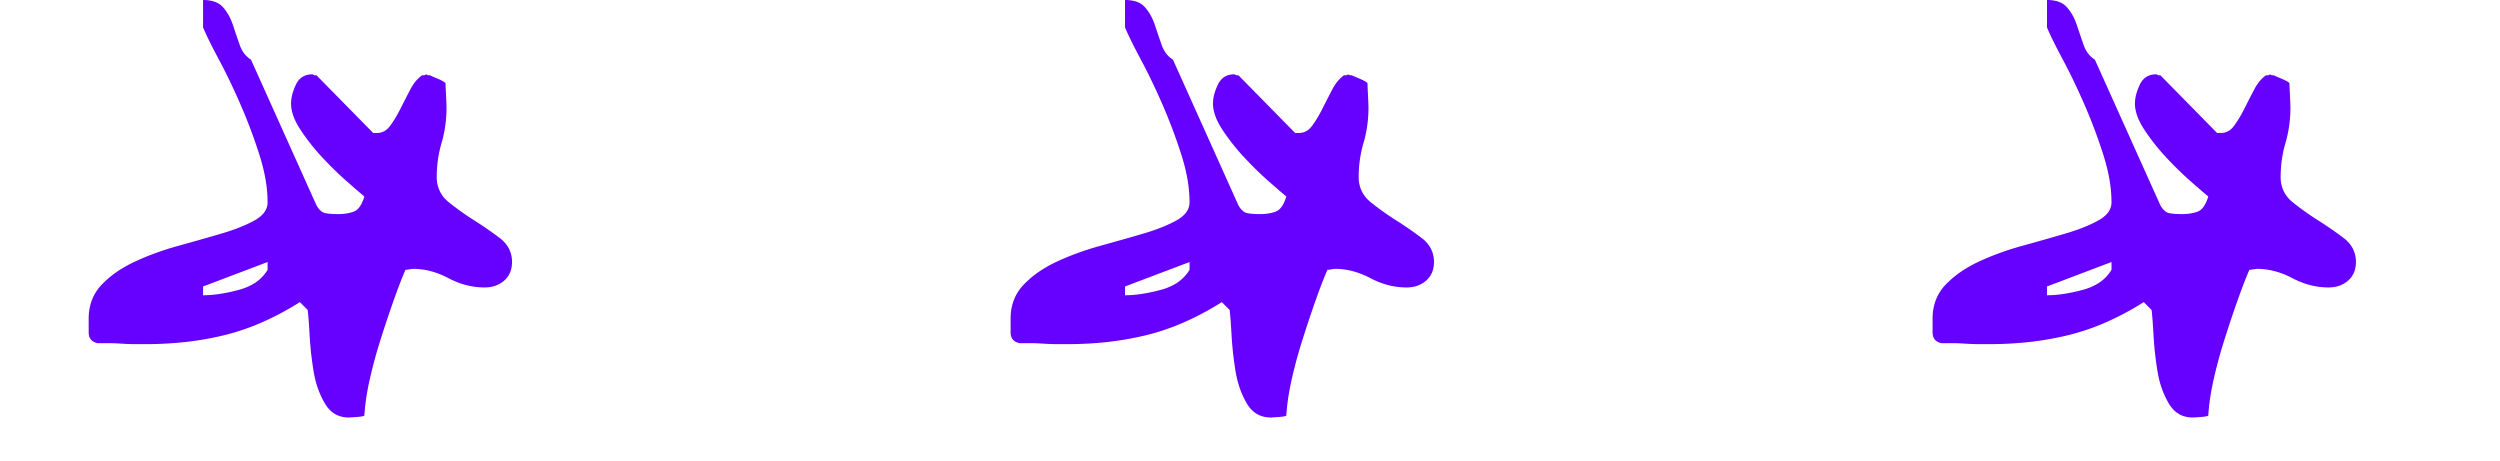 <svg width="114pt" height="21pt" viewBox="0 0 116 23"
    xmlns="http://www.w3.org/2000/svg">
    <g stroke-linecap="round" fill-rule="evenodd" fill="#6600ff">
        <path d="M 10.938 15.479 L 10.547 15.088 A 14.017 14.017 0 0 1 8.46 16.182 A 11.406 11.406 0 0 1 6.836 16.724 A 15.596 15.596 0 0 1 4.146 17.142 A 18.693 18.693 0 0 1 2.832 17.188 L 2.368 17.188 A 11.008 11.008 0 0 1 1.636 17.163 A 10.939 10.939 0 0 0 1.1 17.14 A 9.829 9.829 0 0 0 0.928 17.139 L 0.44 17.139 Q 0.051 17.052 0.006 16.698 A 0.771 0.771 0 0 1 0 16.602 L 0 15.918 A 2.621 2.621 0 0 1 0.143 15.039 A 2.279 2.279 0 0 1 0.659 14.209 A 5.041 5.041 0 0 1 1.644 13.423 A 6.403 6.403 0 0 1 2.319 13.062 Q 3.32 12.598 4.468 12.28 A 166.143 166.143 0 0 0 5.579 11.969 A 136.253 136.253 0 0 0 6.616 11.67 A 11.041 11.041 0 0 0 7.319 11.44 Q 7.66 11.315 7.949 11.178 A 5.585 5.585 0 0 0 8.277 11.011 A 1.871 1.871 0 0 0 8.578 10.806 Q 8.936 10.503 8.936 10.107 A 6.815 6.815 0 0 0 8.819 8.881 A 9.172 9.172 0 0 0 8.545 7.788 A 25.738 25.738 0 0 0 7.617 5.298 A 32.721 32.721 0 0 0 6.936 3.818 A 26.896 26.896 0 0 0 6.519 3.003 A 38.679 38.679 0 0 1 6.258 2.507 Q 5.896 1.807 5.713 1.367 L 5.713 0 A 2.014 2.014 0 0 1 6.086 0.032 Q 6.491 0.109 6.714 0.366 A 2.454 2.454 0 0 1 7.108 0.998 A 2.964 2.964 0 0 1 7.202 1.245 A 70.898 70.898 0 0 0 7.544 2.246 A 1.543 1.543 0 0 0 7.748 2.644 A 1.266 1.266 0 0 0 8.106 2.979 L 11.377 10.254 A 1.304 1.304 0 0 0 11.484 10.415 Q 11.548 10.495 11.615 10.548 A 0.476 0.476 0 0 0 11.817 10.645 Q 11.981 10.677 12.211 10.688 A 5.165 5.165 0 0 0 12.451 10.693 A 2.703 2.703 0 0 0 12.854 10.665 A 2.017 2.017 0 0 0 13.233 10.571 A 0.591 0.591 0 0 0 13.473 10.403 Q 13.621 10.237 13.73 9.934 A 2.746 2.746 0 0 0 13.77 9.815 A 19.698 19.698 0 0 1 13.603 9.674 Q 13.338 9.448 12.912 9.073 A 124.636 124.636 0 0 1 12.866 9.033 A 16.1 16.1 0 0 1 11.97 8.179 A 18.703 18.703 0 0 1 11.646 7.837 A 10.473 10.473 0 0 1 10.63 6.559 A 9.642 9.642 0 0 1 10.571 6.47 Q 10.249 5.977 10.151 5.544 A 1.663 1.663 0 0 1 10.108 5.176 Q 10.108 4.736 10.352 4.224 A 0.943 0.943 0 0 1 10.571 3.921 Q 10.757 3.755 11.03 3.72 A 1.195 1.195 0 0 1 11.182 3.711 L 11.279 3.76 L 11.377 3.76 L 14.209 6.641 L 14.258 6.641 L 14.404 6.641 A 0.749 0.749 0 0 0 14.949 6.408 A 1.133 1.133 0 0 0 15.064 6.274 A 5.227 5.227 0 0 0 15.35 5.837 A 6.893 6.893 0 0 0 15.576 5.42 A 51.385 51.385 0 0 1 16.065 4.468 A 2.437 2.437 0 0 1 16.292 4.11 Q 16.445 3.912 16.626 3.777 A 1.508 1.508 0 0 1 16.651 3.76 L 16.748 3.76 A 0.156 0.156 0 0 0 16.776 3.758 Q 16.791 3.755 16.803 3.749 A 0.072 0.072 0 0 0 16.821 3.735 L 16.846 3.711 L 16.943 3.76 L 17.041 3.76 A 1.911 1.911 0 0 0 17.093 3.785 Q 17.203 3.835 17.432 3.931 A 3.033 3.033 0 0 1 17.566 3.99 Q 17.749 4.077 17.822 4.15 A 1.994 1.994 0 0 0 17.823 4.201 Q 17.826 4.315 17.84 4.604 A 81.95 81.95 0 0 0 17.847 4.736 A 51.338 51.338 0 0 1 17.856 4.934 Q 17.871 5.257 17.871 5.371 A 6.32 6.32 0 0 1 17.71 6.814 A 5.774 5.774 0 0 1 17.627 7.129 Q 17.383 7.959 17.383 8.838 A 1.616 1.616 0 0 0 17.531 9.536 Q 17.681 9.854 17.984 10.1 A 1.997 1.997 0 0 0 17.993 10.107 A 13.807 13.807 0 0 0 19.263 11.011 Q 19.922 11.426 20.532 11.89 A 1.618 1.618 0 0 1 20.928 12.311 A 1.419 1.419 0 0 1 21.143 13.086 A 1.416 1.416 0 0 1 21.085 13.499 A 1.094 1.094 0 0 1 20.752 14.014 A 1.37 1.37 0 0 1 19.997 14.342 A 1.83 1.83 0 0 1 19.776 14.356 Q 18.848 14.356 17.969 13.892 A 4.122 4.122 0 0 0 17.035 13.53 A 3.42 3.42 0 0 0 16.211 13.428 A 0.352 0.352 0 0 0 16.185 13.429 Q 16.143 13.432 16.066 13.444 A 4.529 4.529 0 0 0 16.016 13.452 A 4.356 4.356 0 0 1 15.956 13.462 Q 15.876 13.474 15.836 13.476 A 0.287 0.287 0 0 1 15.82 13.477 A 20.674 20.674 0 0 0 15.559 14.117 Q 15.431 14.446 15.299 14.814 A 35.093 35.093 0 0 0 15.21 15.064 A 62.99 62.99 0 0 0 14.734 16.473 A 72.264 72.264 0 0 0 14.575 16.968 Q 14.258 17.969 14.038 18.945 A 12.989 12.989 0 0 0 13.861 19.885 A 9.828 9.828 0 0 0 13.77 20.752 A 0.101 0.101 0 0 1 13.737 20.772 Q 13.657 20.805 13.42 20.824 A 4.336 4.336 0 0 1 13.403 20.825 A 21.308 21.308 0 0 1 13.275 20.835 Q 13.114 20.846 13.032 20.849 A 1.361 1.361 0 0 1 12.988 20.85 Q 12.207 20.85 11.792 20.142 A 4.425 4.425 0 0 1 11.321 18.97 A 5.327 5.327 0 0 1 11.231 18.53 Q 11.084 17.627 11.035 16.748 Q 10.988 15.902 10.941 15.508 A 5.479 5.479 0 0 0 10.938 15.479 Z M 56.983 15.479 L 56.592 15.088 A 14.017 14.017 0 0 1 54.505 16.182 A 11.406 11.406 0 0 1 52.881 16.724 A 15.596 15.596 0 0 1 50.191 17.142 A 18.693 18.693 0 0 1 48.877 17.188 L 48.413 17.188 A 11.008 11.008 0 0 1 47.681 17.163 A 10.939 10.939 0 0 0 47.145 17.14 A 9.829 9.829 0 0 0 46.973 17.139 L 46.485 17.139 Q 46.096 17.052 46.051 16.698 A 0.771 0.771 0 0 1 46.045 16.602 L 46.045 15.918 A 2.621 2.621 0 0 1 46.187 15.039 A 2.279 2.279 0 0 1 46.704 14.209 A 5.041 5.041 0 0 1 47.689 13.423 A 6.403 6.403 0 0 1 48.364 13.062 Q 49.365 12.598 50.513 12.28 A 166.143 166.143 0 0 0 51.624 11.969 A 136.253 136.253 0 0 0 52.661 11.67 A 11.041 11.041 0 0 0 53.364 11.44 Q 53.705 11.315 53.994 11.178 A 5.585 5.585 0 0 0 54.321 11.011 A 1.871 1.871 0 0 0 54.623 10.806 Q 54.981 10.503 54.981 10.107 A 6.815 6.815 0 0 0 54.864 8.881 A 9.172 9.172 0 0 0 54.59 7.788 A 25.738 25.738 0 0 0 53.662 5.298 A 32.721 32.721 0 0 0 52.981 3.818 A 26.896 26.896 0 0 0 52.564 3.003 A 38.679 38.679 0 0 1 52.303 2.507 Q 51.941 1.807 51.758 1.367 L 51.758 0 A 2.014 2.014 0 0 1 52.131 0.032 Q 52.536 0.109 52.759 0.366 A 2.454 2.454 0 0 1 53.153 0.998 A 2.964 2.964 0 0 1 53.247 1.245 A 70.898 70.898 0 0 0 53.589 2.246 A 1.543 1.543 0 0 0 53.793 2.644 A 1.266 1.266 0 0 0 54.151 2.979 L 57.422 10.254 A 1.304 1.304 0 0 0 57.529 10.415 Q 57.593 10.495 57.66 10.548 A 0.476 0.476 0 0 0 57.861 10.645 Q 58.025 10.677 58.256 10.688 A 5.165 5.165 0 0 0 58.496 10.693 A 2.703 2.703 0 0 0 58.899 10.665 A 2.017 2.017 0 0 0 59.277 10.571 A 0.591 0.591 0 0 0 59.518 10.403 Q 59.666 10.237 59.775 9.934 A 2.746 2.746 0 0 0 59.815 9.815 A 19.698 19.698 0 0 1 59.648 9.674 Q 59.383 9.448 58.956 9.073 A 124.636 124.636 0 0 1 58.911 9.033 A 16.1 16.1 0 0 1 58.015 8.179 A 18.703 18.703 0 0 1 57.691 7.837 A 10.473 10.473 0 0 1 56.675 6.559 A 9.642 9.642 0 0 1 56.616 6.47 Q 56.294 5.977 56.195 5.544 A 1.663 1.663 0 0 1 56.152 5.176 Q 56.152 4.736 56.397 4.224 A 0.943 0.943 0 0 1 56.616 3.921 Q 56.802 3.755 57.075 3.72 A 1.195 1.195 0 0 1 57.227 3.711 L 57.324 3.76 L 57.422 3.76 L 60.254 6.641 L 60.303 6.641 L 60.449 6.641 A 0.749 0.749 0 0 0 60.994 6.408 A 1.133 1.133 0 0 0 61.109 6.274 A 5.227 5.227 0 0 0 61.395 5.837 A 6.893 6.893 0 0 0 61.621 5.42 A 51.385 51.385 0 0 1 62.11 4.468 A 2.437 2.437 0 0 1 62.337 4.11 Q 62.49 3.912 62.671 3.777 A 1.508 1.508 0 0 1 62.695 3.76 L 62.793 3.76 A 0.156 0.156 0 0 0 62.821 3.758 Q 62.836 3.755 62.847 3.749 A 0.072 0.072 0 0 0 62.866 3.735 L 62.891 3.711 L 62.988 3.76 L 63.086 3.76 A 1.911 1.911 0 0 0 63.138 3.785 Q 63.248 3.835 63.477 3.931 A 3.033 3.033 0 0 1 63.611 3.99 Q 63.794 4.077 63.867 4.15 A 1.994 1.994 0 0 0 63.868 4.201 Q 63.871 4.315 63.885 4.604 A 81.95 81.95 0 0 0 63.892 4.736 A 51.338 51.338 0 0 1 63.901 4.934 Q 63.916 5.257 63.916 5.371 A 6.32 6.32 0 0 1 63.755 6.814 A 5.774 5.774 0 0 1 63.672 7.129 Q 63.428 7.959 63.428 8.838 A 1.616 1.616 0 0 0 63.576 9.536 Q 63.726 9.854 64.029 10.1 A 1.997 1.997 0 0 0 64.038 10.107 A 13.807 13.807 0 0 0 65.308 11.011 Q 65.967 11.426 66.577 11.89 A 1.618 1.618 0 0 1 66.972 12.311 A 1.419 1.419 0 0 1 67.188 13.086 A 1.416 1.416 0 0 1 67.13 13.499 A 1.094 1.094 0 0 1 66.797 14.014 A 1.37 1.37 0 0 1 66.042 14.342 A 1.83 1.83 0 0 1 65.82 14.356 Q 64.893 14.356 64.014 13.892 A 4.122 4.122 0 0 0 63.08 13.53 A 3.42 3.42 0 0 0 62.256 13.428 A 0.352 0.352 0 0 0 62.23 13.429 Q 62.188 13.432 62.111 13.444 A 4.529 4.529 0 0 0 62.061 13.452 A 4.356 4.356 0 0 1 62.001 13.462 Q 61.921 13.474 61.881 13.476 A 0.287 0.287 0 0 1 61.865 13.477 A 20.674 20.674 0 0 0 61.604 14.117 Q 61.476 14.446 61.344 14.814 A 35.093 35.093 0 0 0 61.255 15.064 A 62.99 62.99 0 0 0 60.779 16.473 A 72.264 72.264 0 0 0 60.62 16.968 Q 60.303 17.969 60.083 18.945 A 12.989 12.989 0 0 0 59.906 19.885 A 9.828 9.828 0 0 0 59.815 20.752 A 0.101 0.101 0 0 1 59.782 20.772 Q 59.702 20.805 59.465 20.824 A 4.336 4.336 0 0 1 59.448 20.825 A 21.308 21.308 0 0 1 59.32 20.835 Q 59.159 20.846 59.076 20.849 A 1.361 1.361 0 0 1 59.033 20.85 Q 58.252 20.85 57.837 20.142 A 4.425 4.425 0 0 1 57.366 18.97 A 5.327 5.327 0 0 1 57.276 18.53 Q 57.129 17.627 57.08 16.748 Q 57.033 15.902 56.986 15.508 A 5.479 5.479 0 0 0 56.983 15.479 Z M 103.027 15.479 L 102.637 15.088 A 14.017 14.017 0 0 1 100.549 16.182 A 11.406 11.406 0 0 1 98.926 16.724 A 15.596 15.596 0 0 1 96.236 17.142 A 18.693 18.693 0 0 1 94.922 17.188 L 94.458 17.188 A 11.008 11.008 0 0 1 93.726 17.163 A 10.939 10.939 0 0 0 93.19 17.14 A 9.829 9.829 0 0 0 93.018 17.139 L 92.529 17.139 Q 92.141 17.052 92.096 16.698 A 0.771 0.771 0 0 1 92.09 16.602 L 92.09 15.918 A 2.621 2.621 0 0 1 92.232 15.039 A 2.279 2.279 0 0 1 92.749 14.209 A 5.041 5.041 0 0 1 93.734 13.423 A 6.403 6.403 0 0 1 94.409 13.062 Q 95.41 12.598 96.558 12.28 A 166.143 166.143 0 0 0 97.669 11.969 A 136.253 136.253 0 0 0 98.706 11.67 A 11.041 11.041 0 0 0 99.409 11.44 Q 99.75 11.315 100.039 11.178 A 5.585 5.585 0 0 0 100.366 11.011 A 1.871 1.871 0 0 0 100.668 10.806 Q 101.026 10.503 101.026 10.107 A 6.815 6.815 0 0 0 100.909 8.881 A 9.172 9.172 0 0 0 100.635 7.788 A 25.738 25.738 0 0 0 99.707 5.298 A 32.721 32.721 0 0 0 99.026 3.818 A 26.896 26.896 0 0 0 98.609 3.003 A 38.679 38.679 0 0 1 98.348 2.507 Q 97.986 1.807 97.803 1.367 L 97.803 0 A 2.014 2.014 0 0 1 98.176 0.032 Q 98.581 0.109 98.804 0.366 A 2.454 2.454 0 0 1 99.198 0.998 A 2.964 2.964 0 0 1 99.292 1.245 A 70.898 70.898 0 0 0 99.634 2.246 A 1.543 1.543 0 0 0 99.838 2.644 A 1.266 1.266 0 0 0 100.195 2.979 L 103.467 10.254 A 1.304 1.304 0 0 0 103.574 10.415 Q 103.637 10.495 103.705 10.548 A 0.476 0.476 0 0 0 103.906 10.645 Q 104.07 10.677 104.301 10.688 A 5.165 5.165 0 0 0 104.541 10.693 A 2.703 2.703 0 0 0 104.944 10.665 A 2.017 2.017 0 0 0 105.322 10.571 A 0.591 0.591 0 0 0 105.563 10.403 Q 105.711 10.237 105.82 9.934 A 2.746 2.746 0 0 0 105.86 9.815 A 19.698 19.698 0 0 1 105.693 9.674 Q 105.428 9.448 105.001 9.073 A 124.636 124.636 0 0 1 104.956 9.033 A 16.1 16.1 0 0 1 104.06 8.179 A 18.703 18.703 0 0 1 103.735 7.837 A 10.473 10.473 0 0 1 102.72 6.559 A 9.642 9.642 0 0 1 102.661 6.47 Q 102.339 5.977 102.24 5.544 A 1.663 1.663 0 0 1 102.197 5.176 Q 102.197 4.736 102.442 4.224 A 0.943 0.943 0 0 1 102.661 3.921 Q 102.847 3.755 103.12 3.72 A 1.195 1.195 0 0 1 103.272 3.711 L 103.369 3.76 L 103.467 3.76 L 106.299 6.641 L 106.348 6.641 L 106.494 6.641 A 0.749 0.749 0 0 0 107.039 6.408 A 1.133 1.133 0 0 0 107.153 6.274 A 5.227 5.227 0 0 0 107.44 5.837 A 6.893 6.893 0 0 0 107.666 5.42 A 51.385 51.385 0 0 1 108.154 4.468 A 2.437 2.437 0 0 1 108.382 4.11 Q 108.535 3.912 108.716 3.777 A 1.508 1.508 0 0 1 108.74 3.76 L 108.838 3.76 A 0.156 0.156 0 0 0 108.866 3.758 Q 108.881 3.755 108.892 3.749 A 0.072 0.072 0 0 0 108.911 3.735 L 108.936 3.711 L 109.033 3.76 L 109.131 3.76 A 1.911 1.911 0 0 0 109.183 3.785 Q 109.293 3.835 109.522 3.931 A 3.033 3.033 0 0 1 109.656 3.99 Q 109.839 4.077 109.912 4.15 A 1.994 1.994 0 0 0 109.913 4.201 Q 109.916 4.315 109.93 4.604 A 81.95 81.95 0 0 0 109.937 4.736 A 51.338 51.338 0 0 1 109.946 4.934 Q 109.961 5.257 109.961 5.371 A 6.32 6.32 0 0 1 109.8 6.814 A 5.774 5.774 0 0 1 109.717 7.129 Q 109.473 7.959 109.473 8.838 A 1.616 1.616 0 0 0 109.621 9.536 Q 109.771 9.854 110.073 10.1 A 1.997 1.997 0 0 0 110.083 10.107 A 13.807 13.807 0 0 0 111.353 11.011 Q 112.012 11.426 112.622 11.89 A 1.618 1.618 0 0 1 113.017 12.311 A 1.419 1.419 0 0 1 113.233 13.086 A 1.416 1.416 0 0 1 113.175 13.499 A 1.094 1.094 0 0 1 112.842 14.014 A 1.37 1.37 0 0 1 112.087 14.342 A 1.83 1.83 0 0 1 111.865 14.356 Q 110.938 14.356 110.059 13.892 A 4.122 4.122 0 0 0 109.125 13.53 A 3.42 3.42 0 0 0 108.301 13.428 A 0.352 0.352 0 0 0 108.275 13.429 Q 108.233 13.432 108.156 13.444 A 4.529 4.529 0 0 0 108.106 13.452 A 4.356 4.356 0 0 1 108.046 13.462 Q 107.966 13.474 107.926 13.476 A 0.287 0.287 0 0 1 107.91 13.477 A 20.674 20.674 0 0 0 107.649 14.117 Q 107.521 14.446 107.389 14.814 A 35.093 35.093 0 0 0 107.3 15.064 A 62.99 62.99 0 0 0 106.824 16.473 A 72.264 72.264 0 0 0 106.665 16.968 Q 106.348 17.969 106.128 18.945 A 12.989 12.989 0 0 0 105.951 19.885 A 9.828 9.828 0 0 0 105.86 20.752 A 0.101 0.101 0 0 1 105.827 20.772 Q 105.747 20.805 105.51 20.824 A 4.336 4.336 0 0 1 105.493 20.825 A 21.308 21.308 0 0 1 105.365 20.835 Q 105.204 20.846 105.121 20.849 A 1.361 1.361 0 0 1 105.078 20.85 Q 104.297 20.85 103.882 20.142 A 4.425 4.425 0 0 1 103.41 18.97 A 5.327 5.327 0 0 1 103.32 18.53 Q 103.174 17.627 103.125 16.748 Q 103.078 15.902 103.031 15.508 A 5.479 5.479 0 0 0 103.027 15.479 Z M 5.713 14.307 L 5.713 14.746 A 5.479 5.479 0 0 0 6.439 14.695 Q 6.809 14.645 7.218 14.548 A 10.016 10.016 0 0 0 7.495 14.478 A 2.93 2.93 0 0 0 8.155 14.218 A 2.038 2.038 0 0 0 8.936 13.477 L 8.936 13.379 L 8.936 13.306 L 8.936 13.232 L 8.936 13.184 L 8.936 13.086 L 5.713 14.307 Z M 51.758 14.307 L 51.758 14.746 A 5.479 5.479 0 0 0 52.484 14.695 Q 52.854 14.645 53.263 14.548 A 10.016 10.016 0 0 0 53.54 14.478 A 2.93 2.93 0 0 0 54.2 14.218 A 2.038 2.038 0 0 0 54.981 13.477 L 54.981 13.379 L 54.981 13.306 L 54.981 13.232 L 54.981 13.184 L 54.981 13.086 L 51.758 14.307 Z M 97.803 14.307 L 97.803 14.746 A 5.479 5.479 0 0 0 98.529 14.695 Q 98.899 14.645 99.308 14.548 A 10.016 10.016 0 0 0 99.585 14.478 A 2.93 2.93 0 0 0 100.244 14.218 A 2.038 2.038 0 0 0 101.026 13.477 L 101.026 13.379 L 101.026 13.306 L 101.026 13.232 L 101.026 13.184 L 101.026 13.086 L 97.803 14.307 Z" vector-effect="non-scaling-stroke"/>
    </g>
</svg>